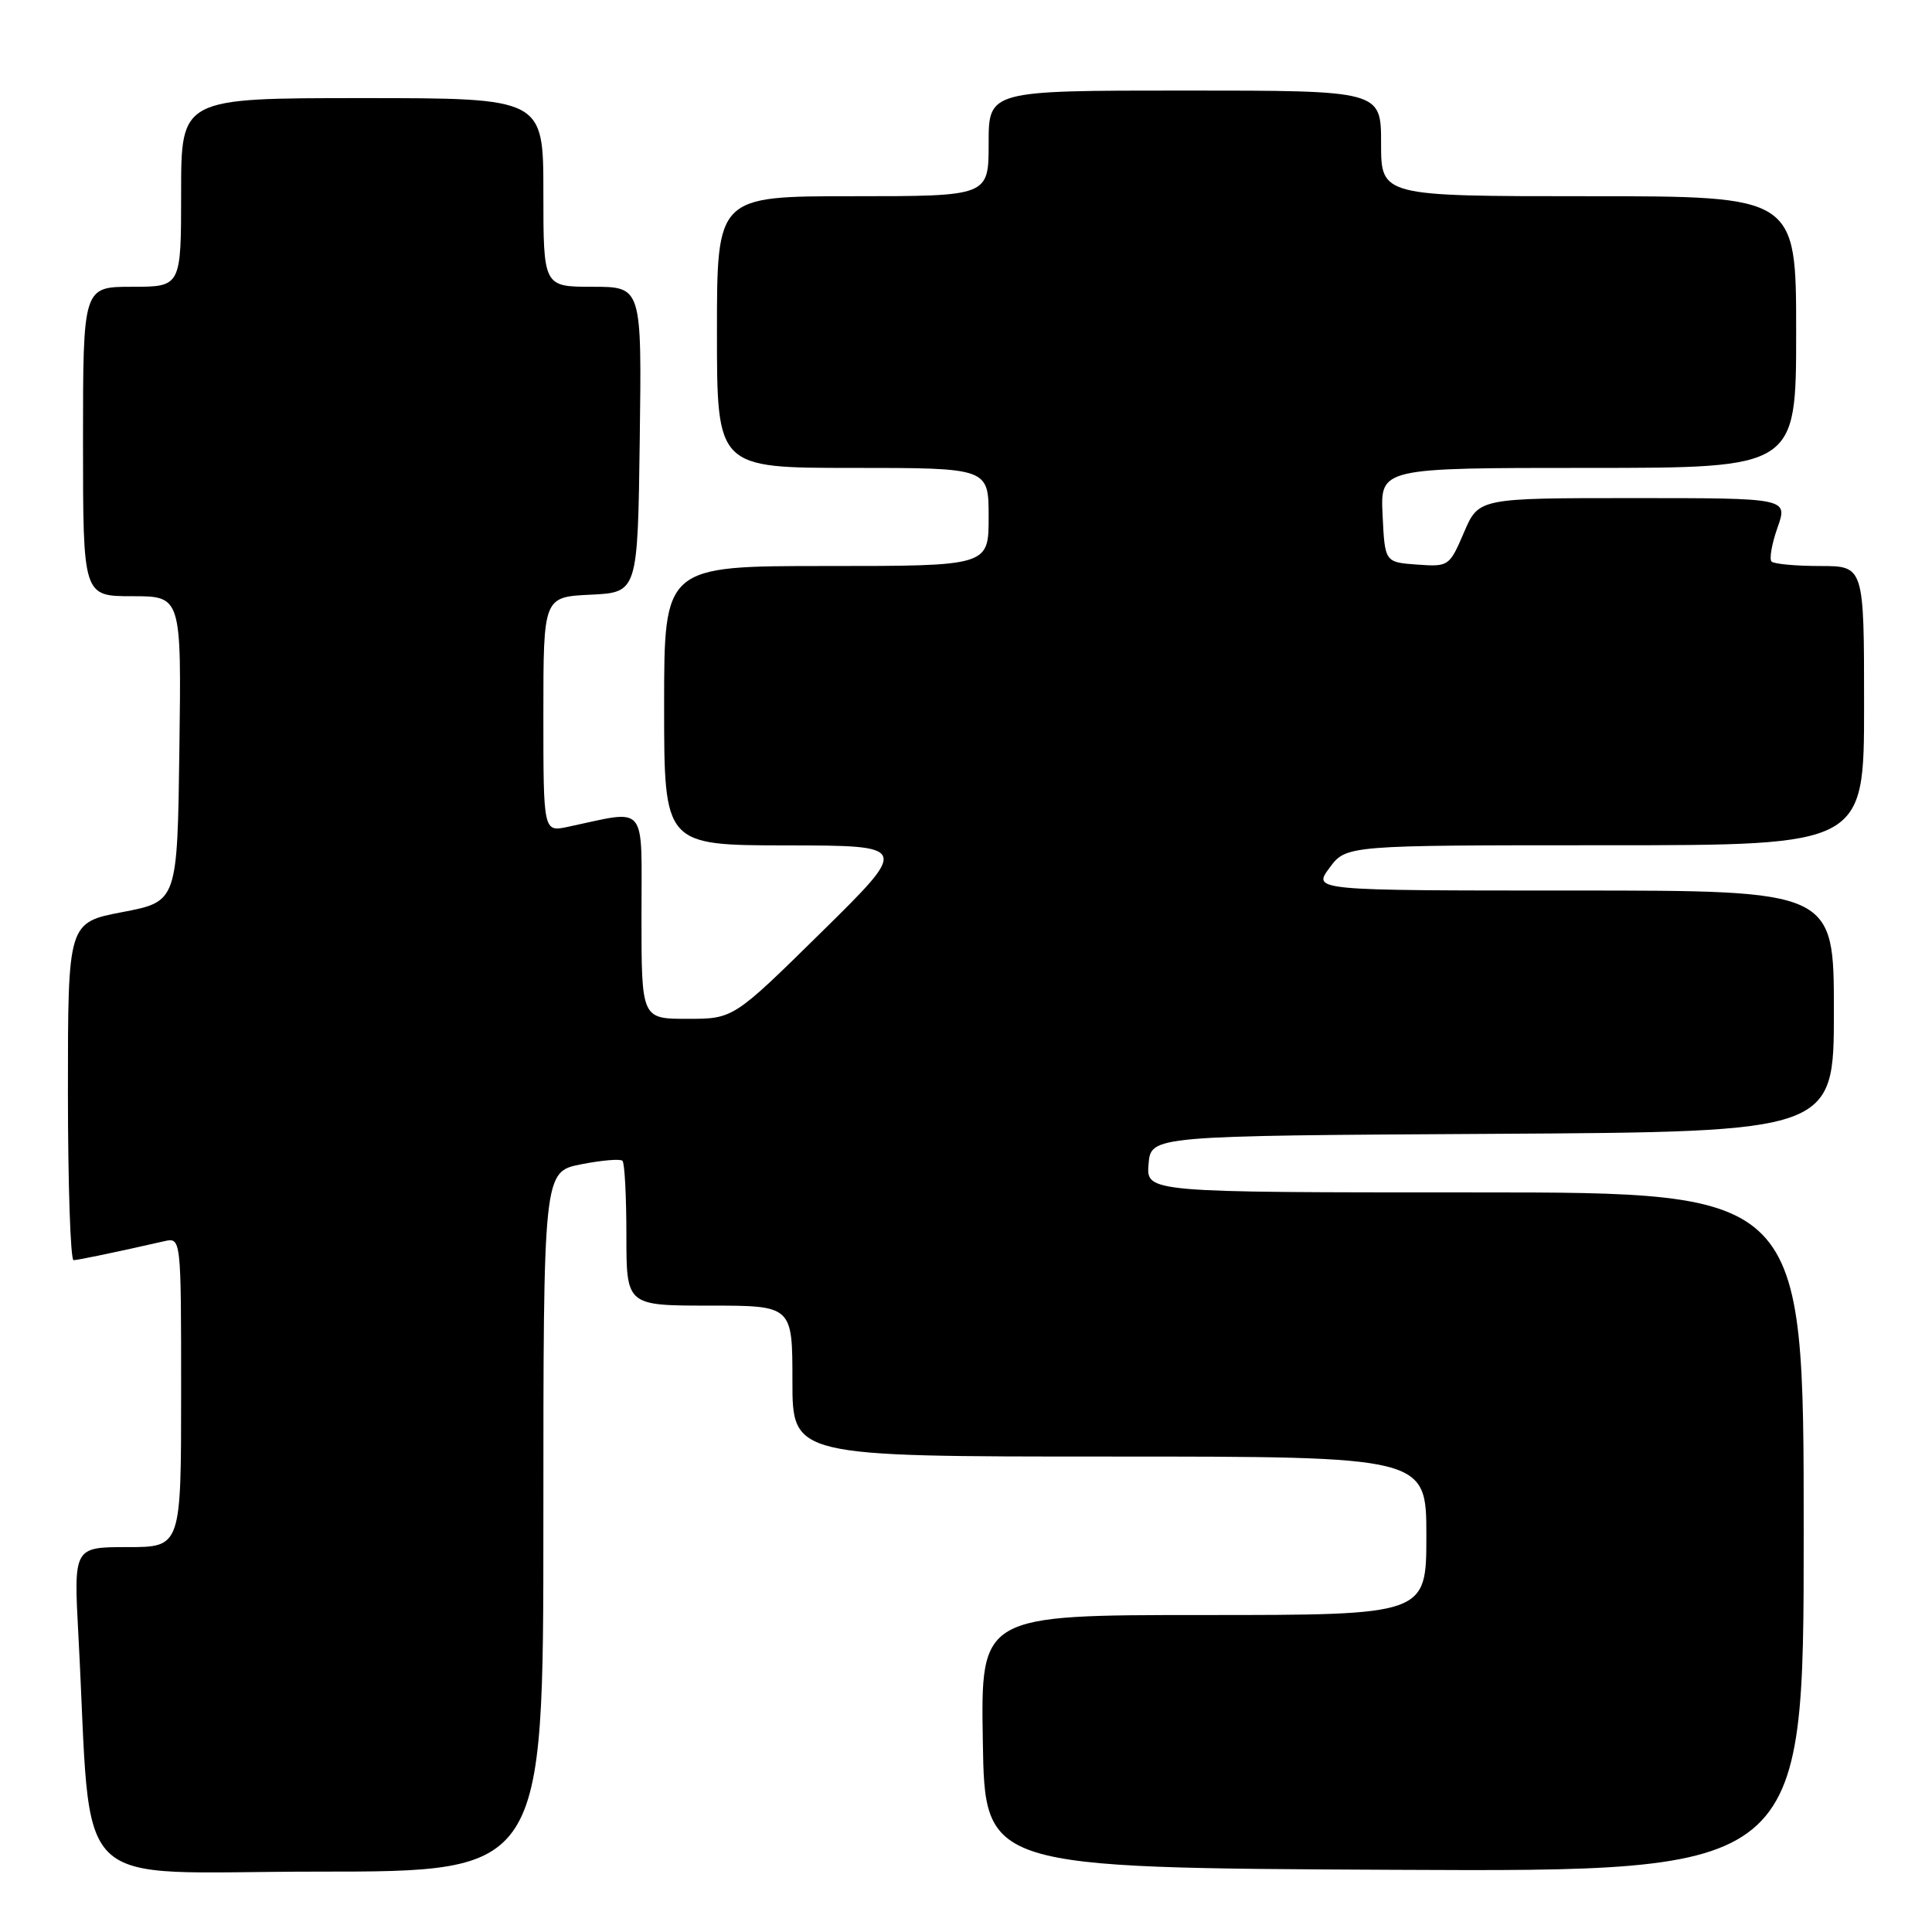 <?xml version="1.0" encoding="UTF-8" standalone="no"?>
<!DOCTYPE svg PUBLIC "-//W3C//DTD SVG 1.1//EN" "http://www.w3.org/Graphics/SVG/1.1/DTD/svg11.dtd" >
<svg xmlns="http://www.w3.org/2000/svg" xmlns:xlink="http://www.w3.org/1999/xlink" version="1.1" viewBox="0 0 256 256">
 <g >
 <path fill="currentColor"
d=" M 72.00 201.63 C 72.00 155.27 72.00 155.27 76.98 154.28 C 79.72 153.74 82.20 153.53 82.48 153.81 C 82.77 154.10 83.00 158.53 83.00 163.67 C 83.00 173.00 83.00 173.00 94.00 173.00 C 105.00 173.00 105.00 173.00 105.00 183.00 C 105.00 193.00 105.00 193.00 147.00 193.00 C 189.00 193.00 189.00 193.00 189.00 203.50 C 189.00 214.00 189.00 214.00 159.48 214.00 C 129.95 214.00 129.95 214.00 130.23 230.75 C 130.50 247.50 130.50 247.50 184.75 247.76 C 239.00 248.02 239.00 248.02 239.00 203.01 C 239.00 158.00 239.00 158.00 195.44 158.00 C 151.88 158.00 151.88 158.00 152.19 154.25 C 152.50 150.50 152.50 150.50 197.75 150.24 C 243.00 149.98 243.00 149.98 243.00 133.99 C 243.00 118.00 243.00 118.00 208.47 118.00 C 173.94 118.00 173.94 118.00 176.16 115.00 C 178.38 112.00 178.38 112.00 212.69 112.00 C 247.00 112.00 247.00 112.00 247.00 93.50 C 247.00 75.00 247.00 75.00 241.17 75.00 C 237.96 75.00 235.07 74.73 234.74 74.41 C 234.42 74.08 234.77 72.06 235.53 69.91 C 236.91 66.00 236.91 66.00 216.42 66.00 C 195.93 66.00 195.93 66.00 193.98 70.56 C 192.05 75.05 191.96 75.11 187.76 74.81 C 183.50 74.50 183.50 74.50 183.20 68.25 C 182.90 62.00 182.90 62.00 210.45 62.00 C 238.00 62.00 238.00 62.00 238.00 44.00 C 238.00 26.00 238.00 26.00 210.50 26.00 C 183.00 26.00 183.00 26.00 183.00 19.00 C 183.00 12.00 183.00 12.00 157.00 12.00 C 131.00 12.00 131.00 12.00 131.00 19.00 C 131.00 26.00 131.00 26.00 113.00 26.00 C 95.00 26.00 95.00 26.00 95.00 44.00 C 95.00 62.00 95.00 62.00 113.00 62.00 C 131.00 62.00 131.00 62.00 131.00 68.50 C 131.00 75.00 131.00 75.00 109.50 75.00 C 88.00 75.00 88.00 75.00 88.00 93.50 C 88.00 112.00 88.00 112.00 104.25 112.02 C 120.50 112.04 120.50 112.04 108.84 123.52 C 97.18 135.00 97.18 135.00 91.09 135.00 C 85.00 135.00 85.00 135.00 85.00 121.37 C 85.00 106.18 85.92 107.30 75.25 109.56 C 72.00 110.25 72.00 110.25 72.00 94.67 C 72.00 79.10 72.00 79.10 78.25 78.80 C 84.50 78.50 84.50 78.50 84.77 58.25 C 85.04 38.00 85.04 38.00 78.52 38.00 C 72.00 38.00 72.00 38.00 72.00 25.50 C 72.00 13.00 72.00 13.00 48.00 13.00 C 24.00 13.00 24.00 13.00 24.00 25.50 C 24.00 38.00 24.00 38.00 17.50 38.00 C 11.00 38.00 11.00 38.00 11.00 58.50 C 11.00 79.00 11.00 79.00 17.52 79.00 C 24.04 79.00 24.04 79.00 23.77 99.23 C 23.50 119.46 23.50 119.46 16.25 120.85 C 9.00 122.24 9.00 122.24 9.00 144.62 C 9.00 156.93 9.34 166.99 9.75 166.98 C 10.42 166.95 15.39 165.92 21.75 164.47 C 24.00 163.96 24.00 163.96 24.00 184.48 C 24.00 205.00 24.00 205.00 16.88 205.00 C 9.76 205.00 9.76 205.00 10.39 216.75 C 12.27 251.63 8.59 248.00 42.11 248.00 C 72.00 248.00 72.00 248.00 72.00 201.63 Z "/>
</g>
</svg>